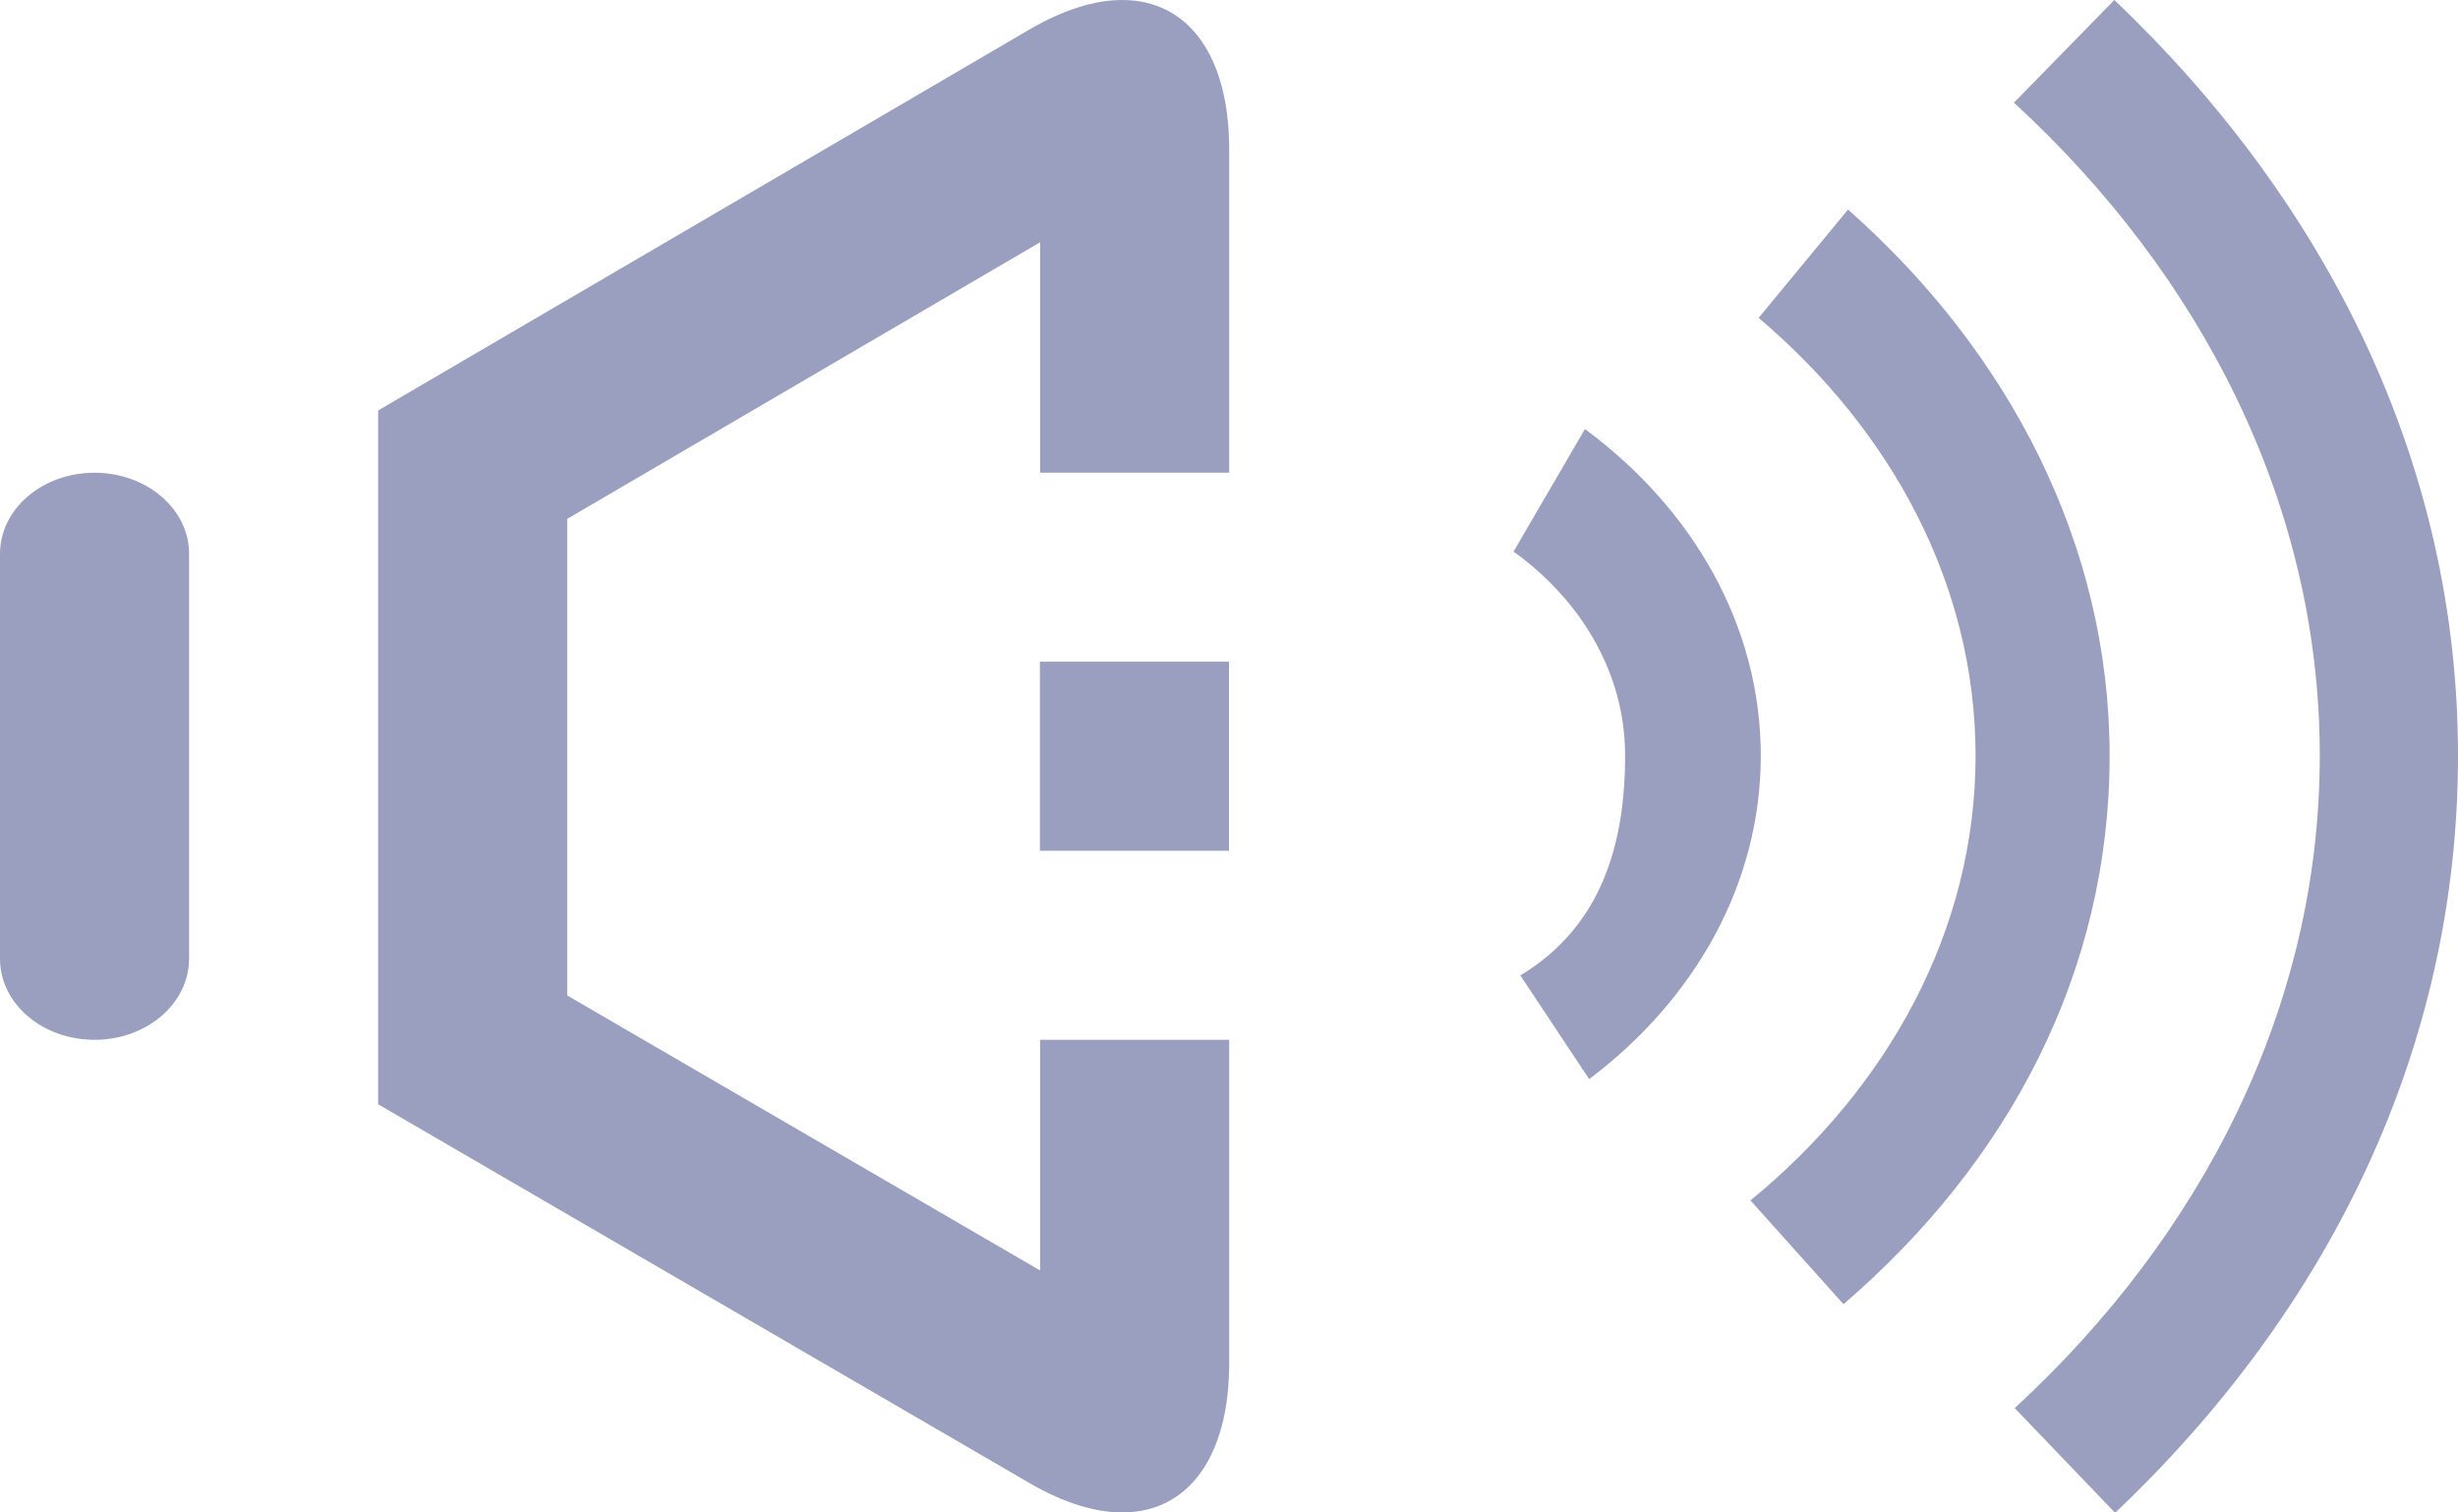 <?xml version="1.0" encoding="utf-8"?>
<!-- Generator: Adobe Illustrator 16.0.0, SVG Export Plug-In . SVG Version: 6.00 Build 0)  -->
<!DOCTYPE svg PUBLIC "-//W3C//DTD SVG 1.1//EN" "http://www.w3.org/Graphics/SVG/1.1/DTD/svg11.dtd">
<svg version="1.1" xmlns="http://www.w3.org/2000/svg" xmlns:xlink="http://www.w3.org/1999/xlink" x="0px" y="0px" width="26px"
	 height="16px" viewBox="0 0 26 16" enable-background="new 0 0 26 16" xml:space="preserve">
<g id="Capa_1">
	<g>
		<g>
			<path fill-rule="evenodd" clip-rule="evenodd" fill="#9A9FBF" d="M1,5.001c-0.553,0-1,0.384-1,0.857v4.285
				c0,0.474,0.447,0.857,1,0.857c0.552,0,1-0.384,1-0.857V5.858C2,5.385,1.552,5.001,1,5.001z"/>
		</g>
	</g>
</g>
<g id="Capa_3">
	<rect x="11" y="7" fill="#9A9FBF" width="2" height="2"/>
	<path fill="#9A9FBF" d="M11.002,11v0.002v2.438L6,10.531V5.489l5.002-2.926V5h2c0-1.947,0-3.419,0-3.419
		C13.002,0.58,12.563,0,11.87,0c-0.285,0-0.613,0.099-0.972,0.307L4,4.342v7.34l6.898,4.012C11.257,15.901,11.585,16,11.871,16
		c0.692,0,1.131-0.58,1.131-1.579c0,0,0-1.472,0-3.419c0-0.001,0-0.001,0-0.002H11.002z"/>
</g>
<g id="Capa_2">
	<path fill-rule="evenodd" clip-rule="evenodd" fill="#9A9FBF" d="M22.373,16.004C24.632,13.862,26,11.094,26,7.995
		C26,4.904,24.615,2.142,22.365,0l-1.062,1.086c1.98,1.82,3.235,4.246,3.235,6.909c0,2.659-1.251,5.081-3.227,6.901L22.373,16.004z"
		/>
	<path fill-rule="evenodd" clip-rule="evenodd" fill="#9A9FBF" d="M19.5,13.797c1.756-1.511,2.815-3.521,2.815-5.802
		c0-2.239-1.066-4.274-2.767-5.778l-0.946,1.146c1.404,1.188,2.295,2.824,2.295,4.633c0,1.845-0.926,3.511-2.381,4.703L19.5,13.797z
		"/>
	<path fill-rule="evenodd" clip-rule="evenodd" fill="#9A9FBF" d="M16.81,11.416c1.115-0.841,1.815-2.063,1.815-3.422
		c0-1.377-0.72-2.613-1.86-3.455L16.01,5.835c0.722,0.521,1.18,1.294,1.18,2.157c0,0.951-0.256,1.812-1.108,2.327L16.81,11.416z"/>
</g>
</svg>
